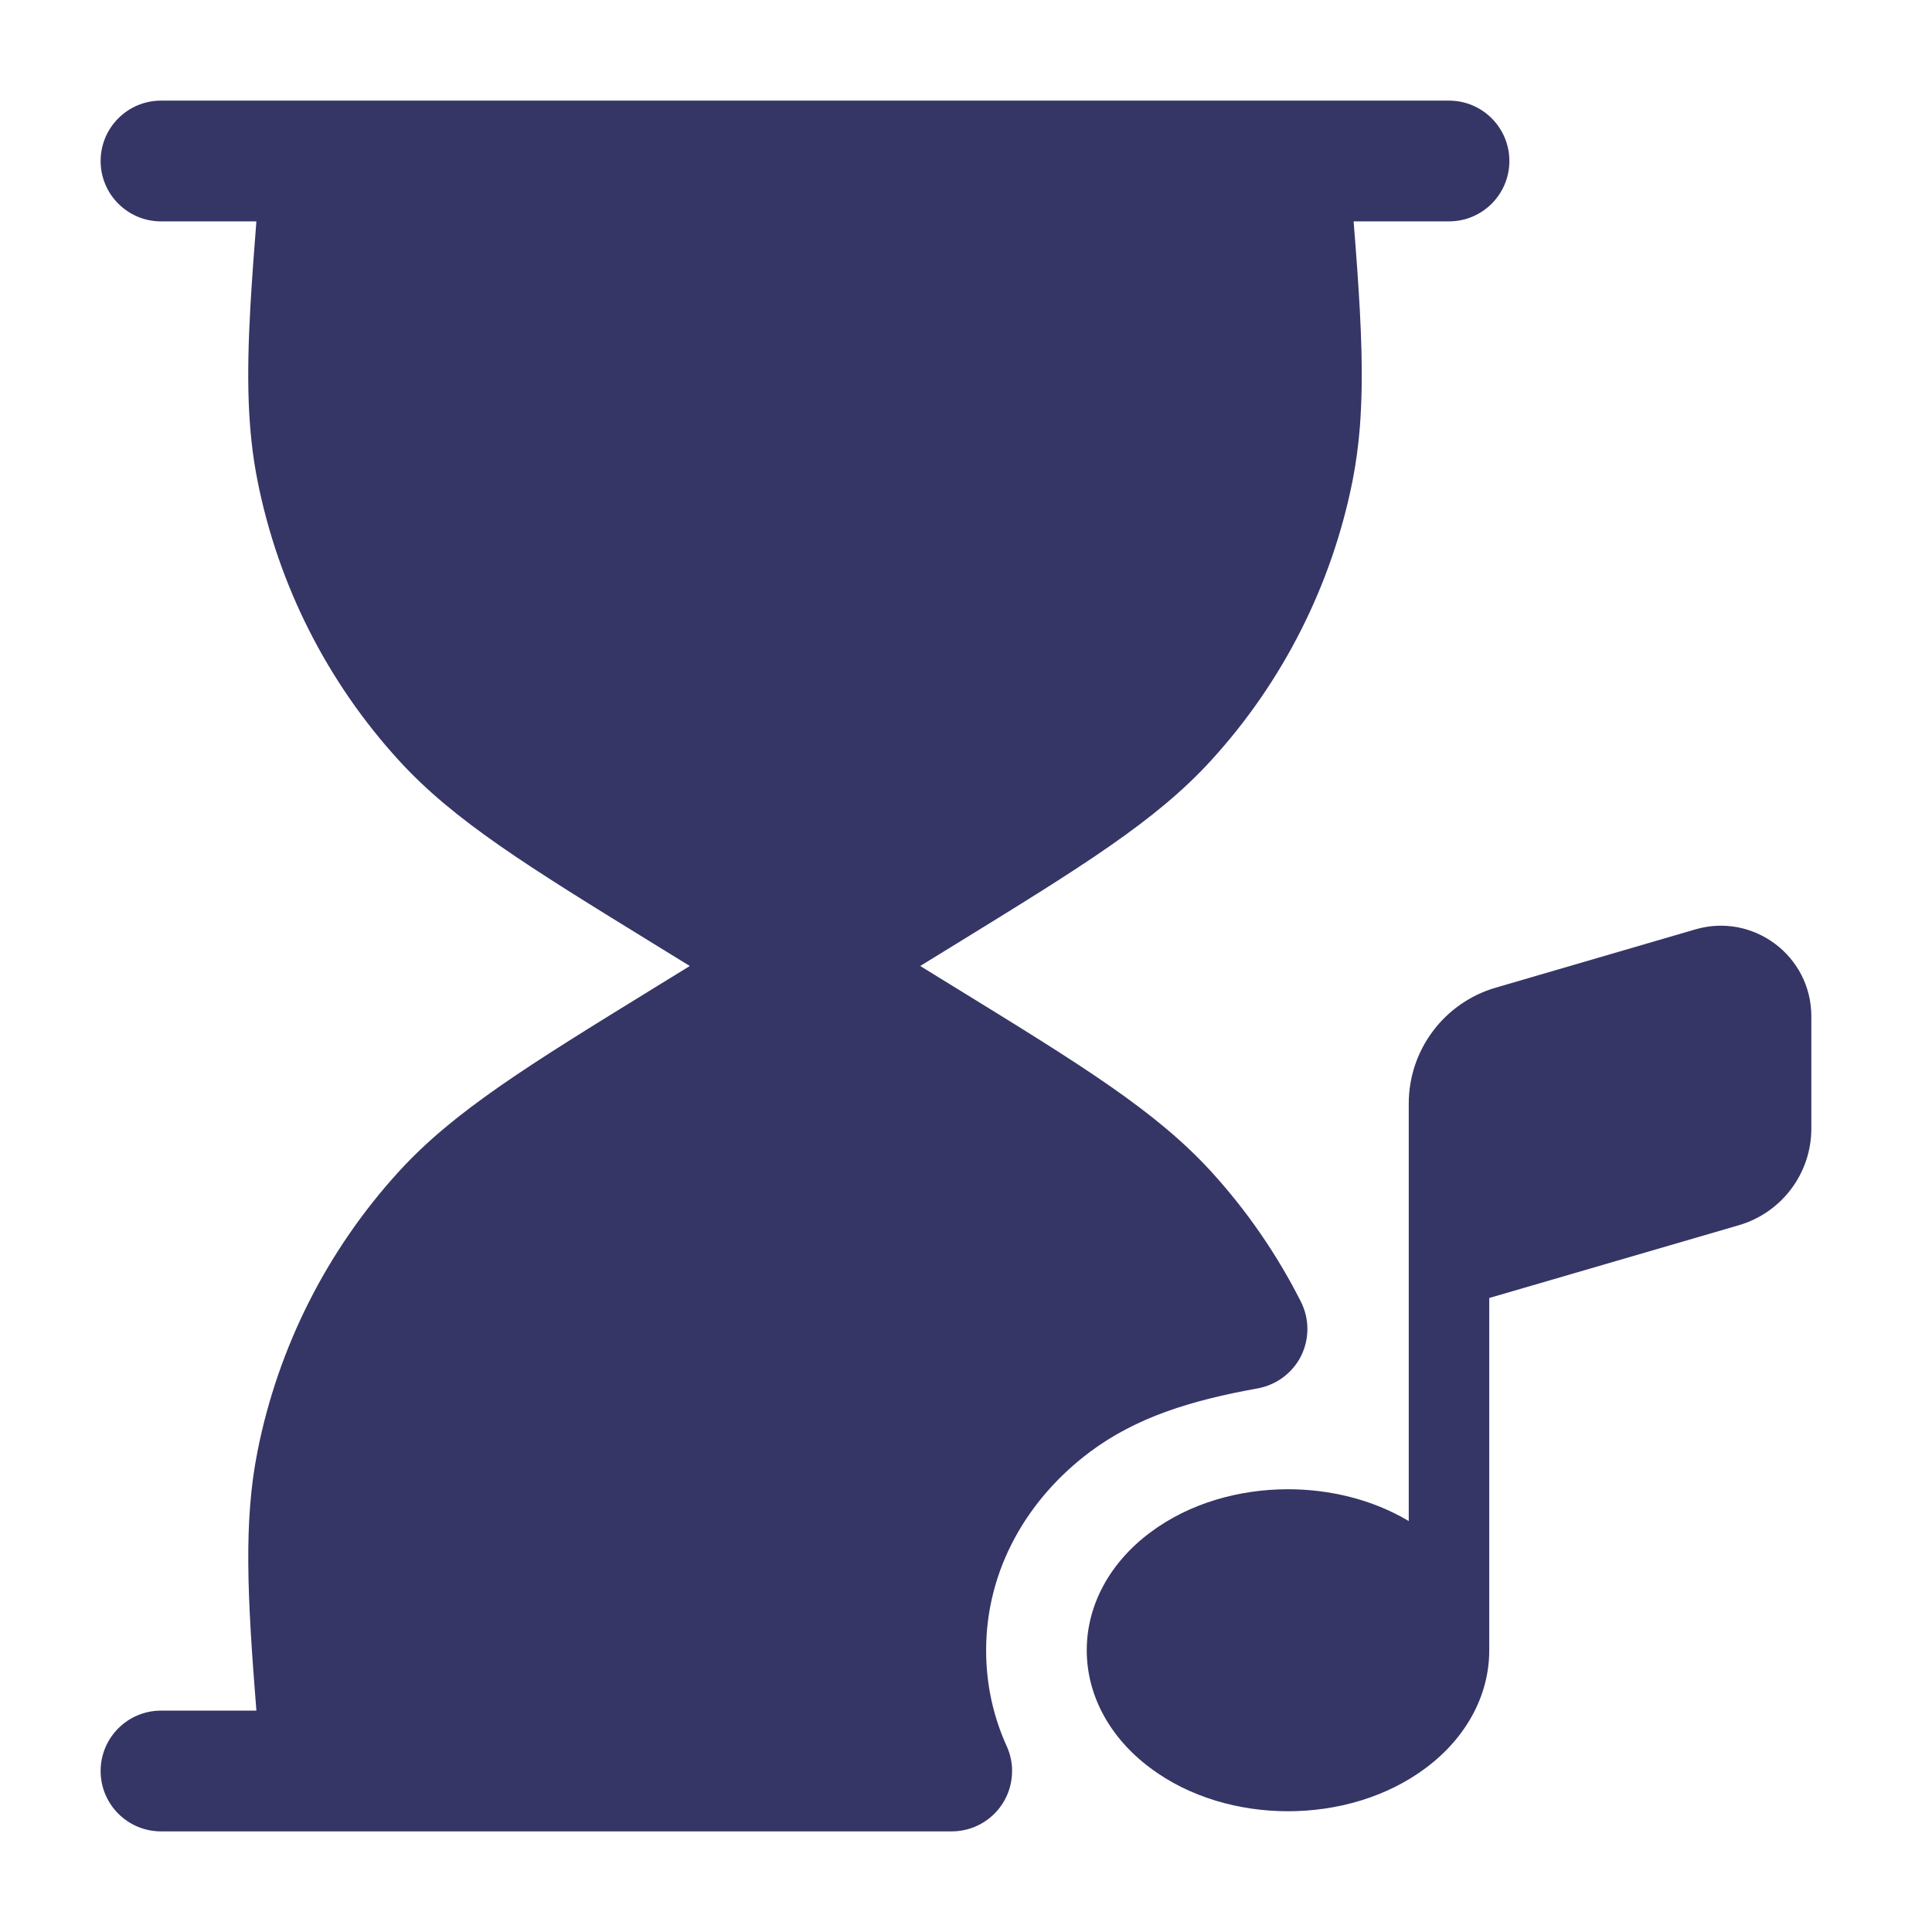 <svg width="24" height="24" viewBox="0 0 24 24" fill="none" xmlns="http://www.w3.org/2000/svg">
<path d="M18.75 2C18.75 2.414 18.414 2.75 18 2.75H16.815C16.881 3.575 16.924 4.232 16.915 4.808C16.912 4.979 16.905 5.143 16.893 5.302C16.874 5.534 16.845 5.754 16.802 5.972C16.544 7.268 15.937 8.469 15.046 9.445C14.358 10.199 13.44 10.764 11.878 11.725L11.431 12L11.878 12.275C13.44 13.236 14.358 13.801 15.046 14.554C15.491 15.042 15.865 15.586 16.16 16.17C16.267 16.381 16.268 16.631 16.163 16.843C16.057 17.055 15.857 17.204 15.624 17.247C14.799 17.395 14.115 17.605 13.536 18.039C12.771 18.613 12.25 19.487 12.25 20.5C12.25 20.93 12.341 21.324 12.5 21.679C12.541 21.765 12.566 21.861 12.572 21.961C12.572 21.974 12.572 21.987 12.572 22C12.572 22.004 12.572 22.008 12.572 22.012C12.566 22.421 12.233 22.75 11.822 22.75H2C1.586 22.75 1.25 22.414 1.25 22C1.25 21.586 1.586 21.25 2 21.25H3.185C3.071 19.823 3.026 18.898 3.199 18.028C3.456 16.732 4.063 15.531 4.954 14.554C5.642 13.801 6.561 13.236 8.122 12.275L8.569 12L8.122 11.725C6.561 10.764 5.642 10.199 4.954 9.445C4.063 8.469 3.456 7.268 3.199 5.972C3.073 5.34 3.062 4.679 3.11 3.817C3.12 3.641 3.132 3.457 3.146 3.262C3.158 3.099 3.171 2.928 3.185 2.75H2C1.586 2.75 1.25 2.414 1.25 2C1.25 1.586 1.586 1.25 2 1.25H18C18.414 1.25 18.75 1.586 18.75 2Z" fill="#353566"/>
<path d="M21.601 15.22L18.5 16.124V20.491L18.5 20.5C18.5 21.064 18.211 21.588 17.715 21.96C17.223 22.329 16.601 22.5 16 22.5C15.399 22.5 14.777 22.329 14.286 21.96C13.789 21.588 13.5 21.064 13.5 20.5C13.5 19.935 13.789 19.411 14.286 19.039C14.777 18.67 15.399 18.5 16 18.5C16.517 18.5 17.049 18.626 17.5 18.895V13.709C17.5 13.042 17.941 12.455 18.581 12.269L21.061 11.545C21.781 11.335 22.501 11.875 22.501 12.625V14.02C22.501 14.575 22.134 15.064 21.601 15.22Z" fill="#353566"/>
</svg>
